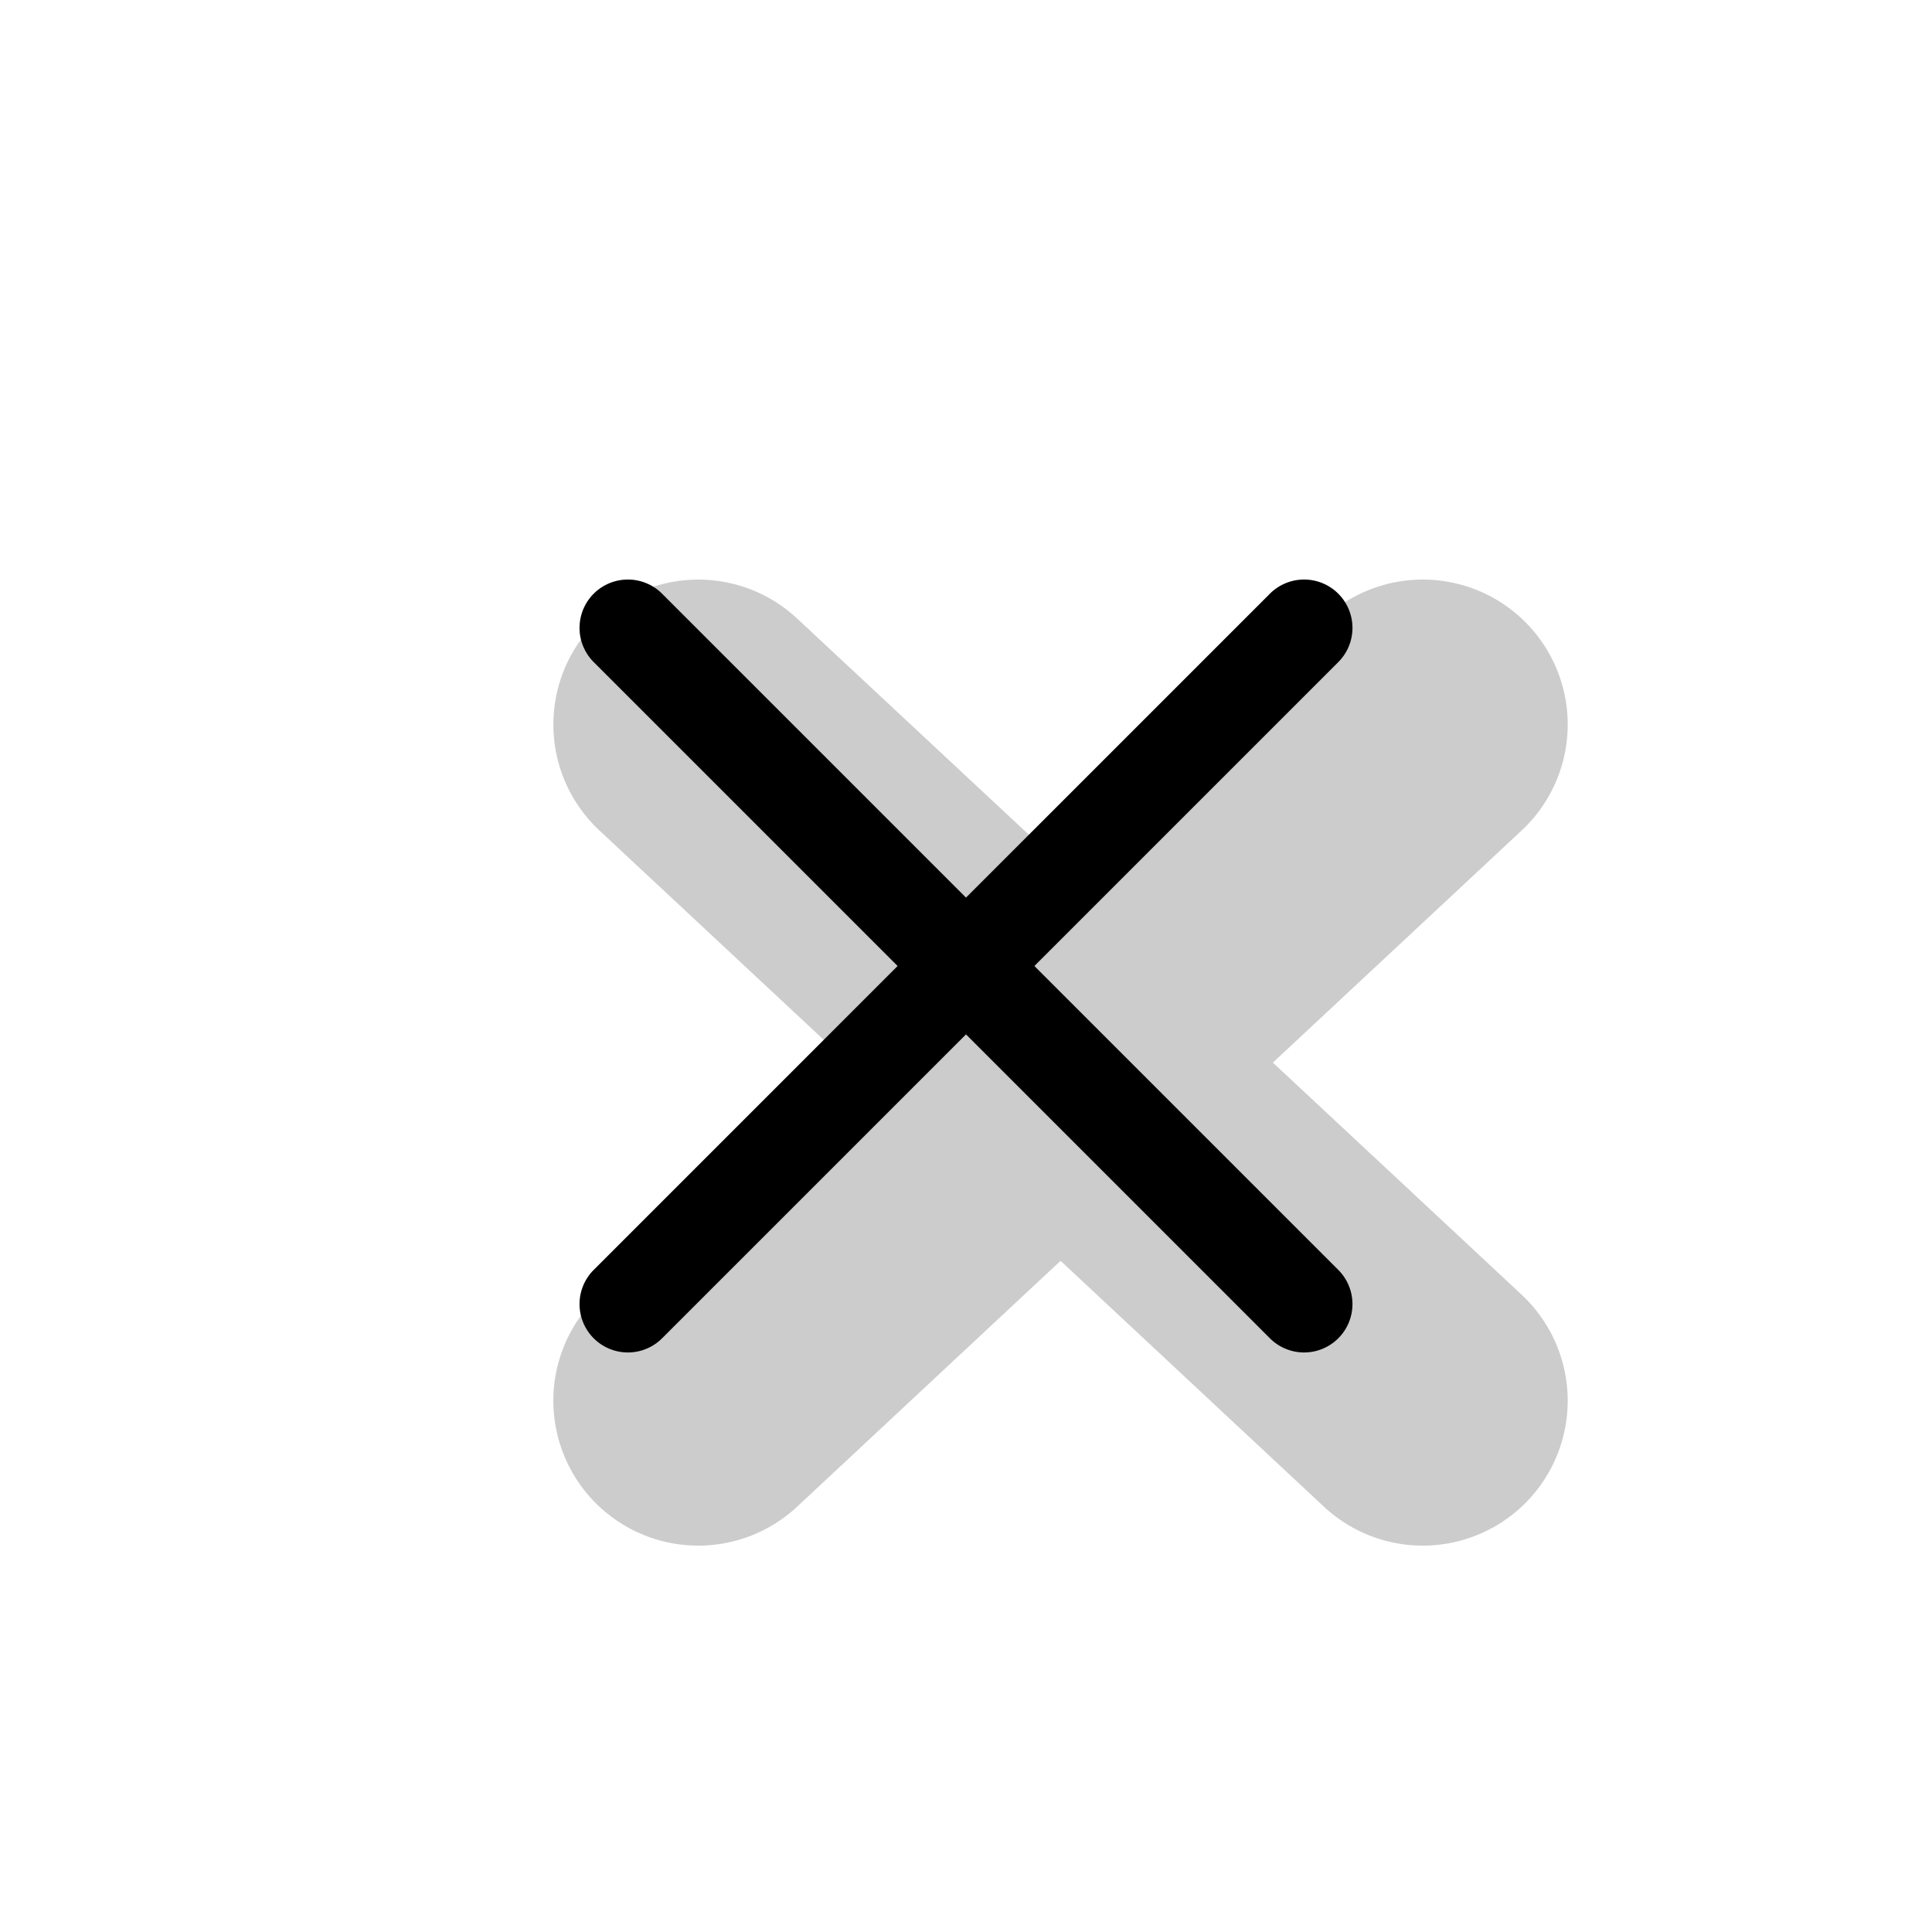 <svg xmlns="http://www.w3.org/2000/svg" width="3em" height="3em" viewBox="0 0 20 20"><g fill="currentColor"><path fill-rule="evenodd" d="M6.132 6.477a1.5 1.5 0 0 0 .073 2.12L8.78 11l-2.575 2.403a1.5 1.5 0 0 0 2.047 2.194l2.727-2.545l2.726 2.545a1.5 1.5 0 0 0 2.047-2.194L13.177 11l2.575-2.403a1.5 1.5 0 1 0-2.047-2.194L10.98 8.948L8.252 6.403a1.5 1.5 0 0 0-2.12.074" clip-rule="evenodd" opacity=".2"/><path d="M6.854 13.854a.5.5 0 0 1-.708-.708l7-7a.5.5 0 0 1 .708.708z"/><path d="M6.146 6.854a.5.5 0 1 1 .708-.708l7 7a.5.5 0 0 1-.708.708z"/></g></svg>